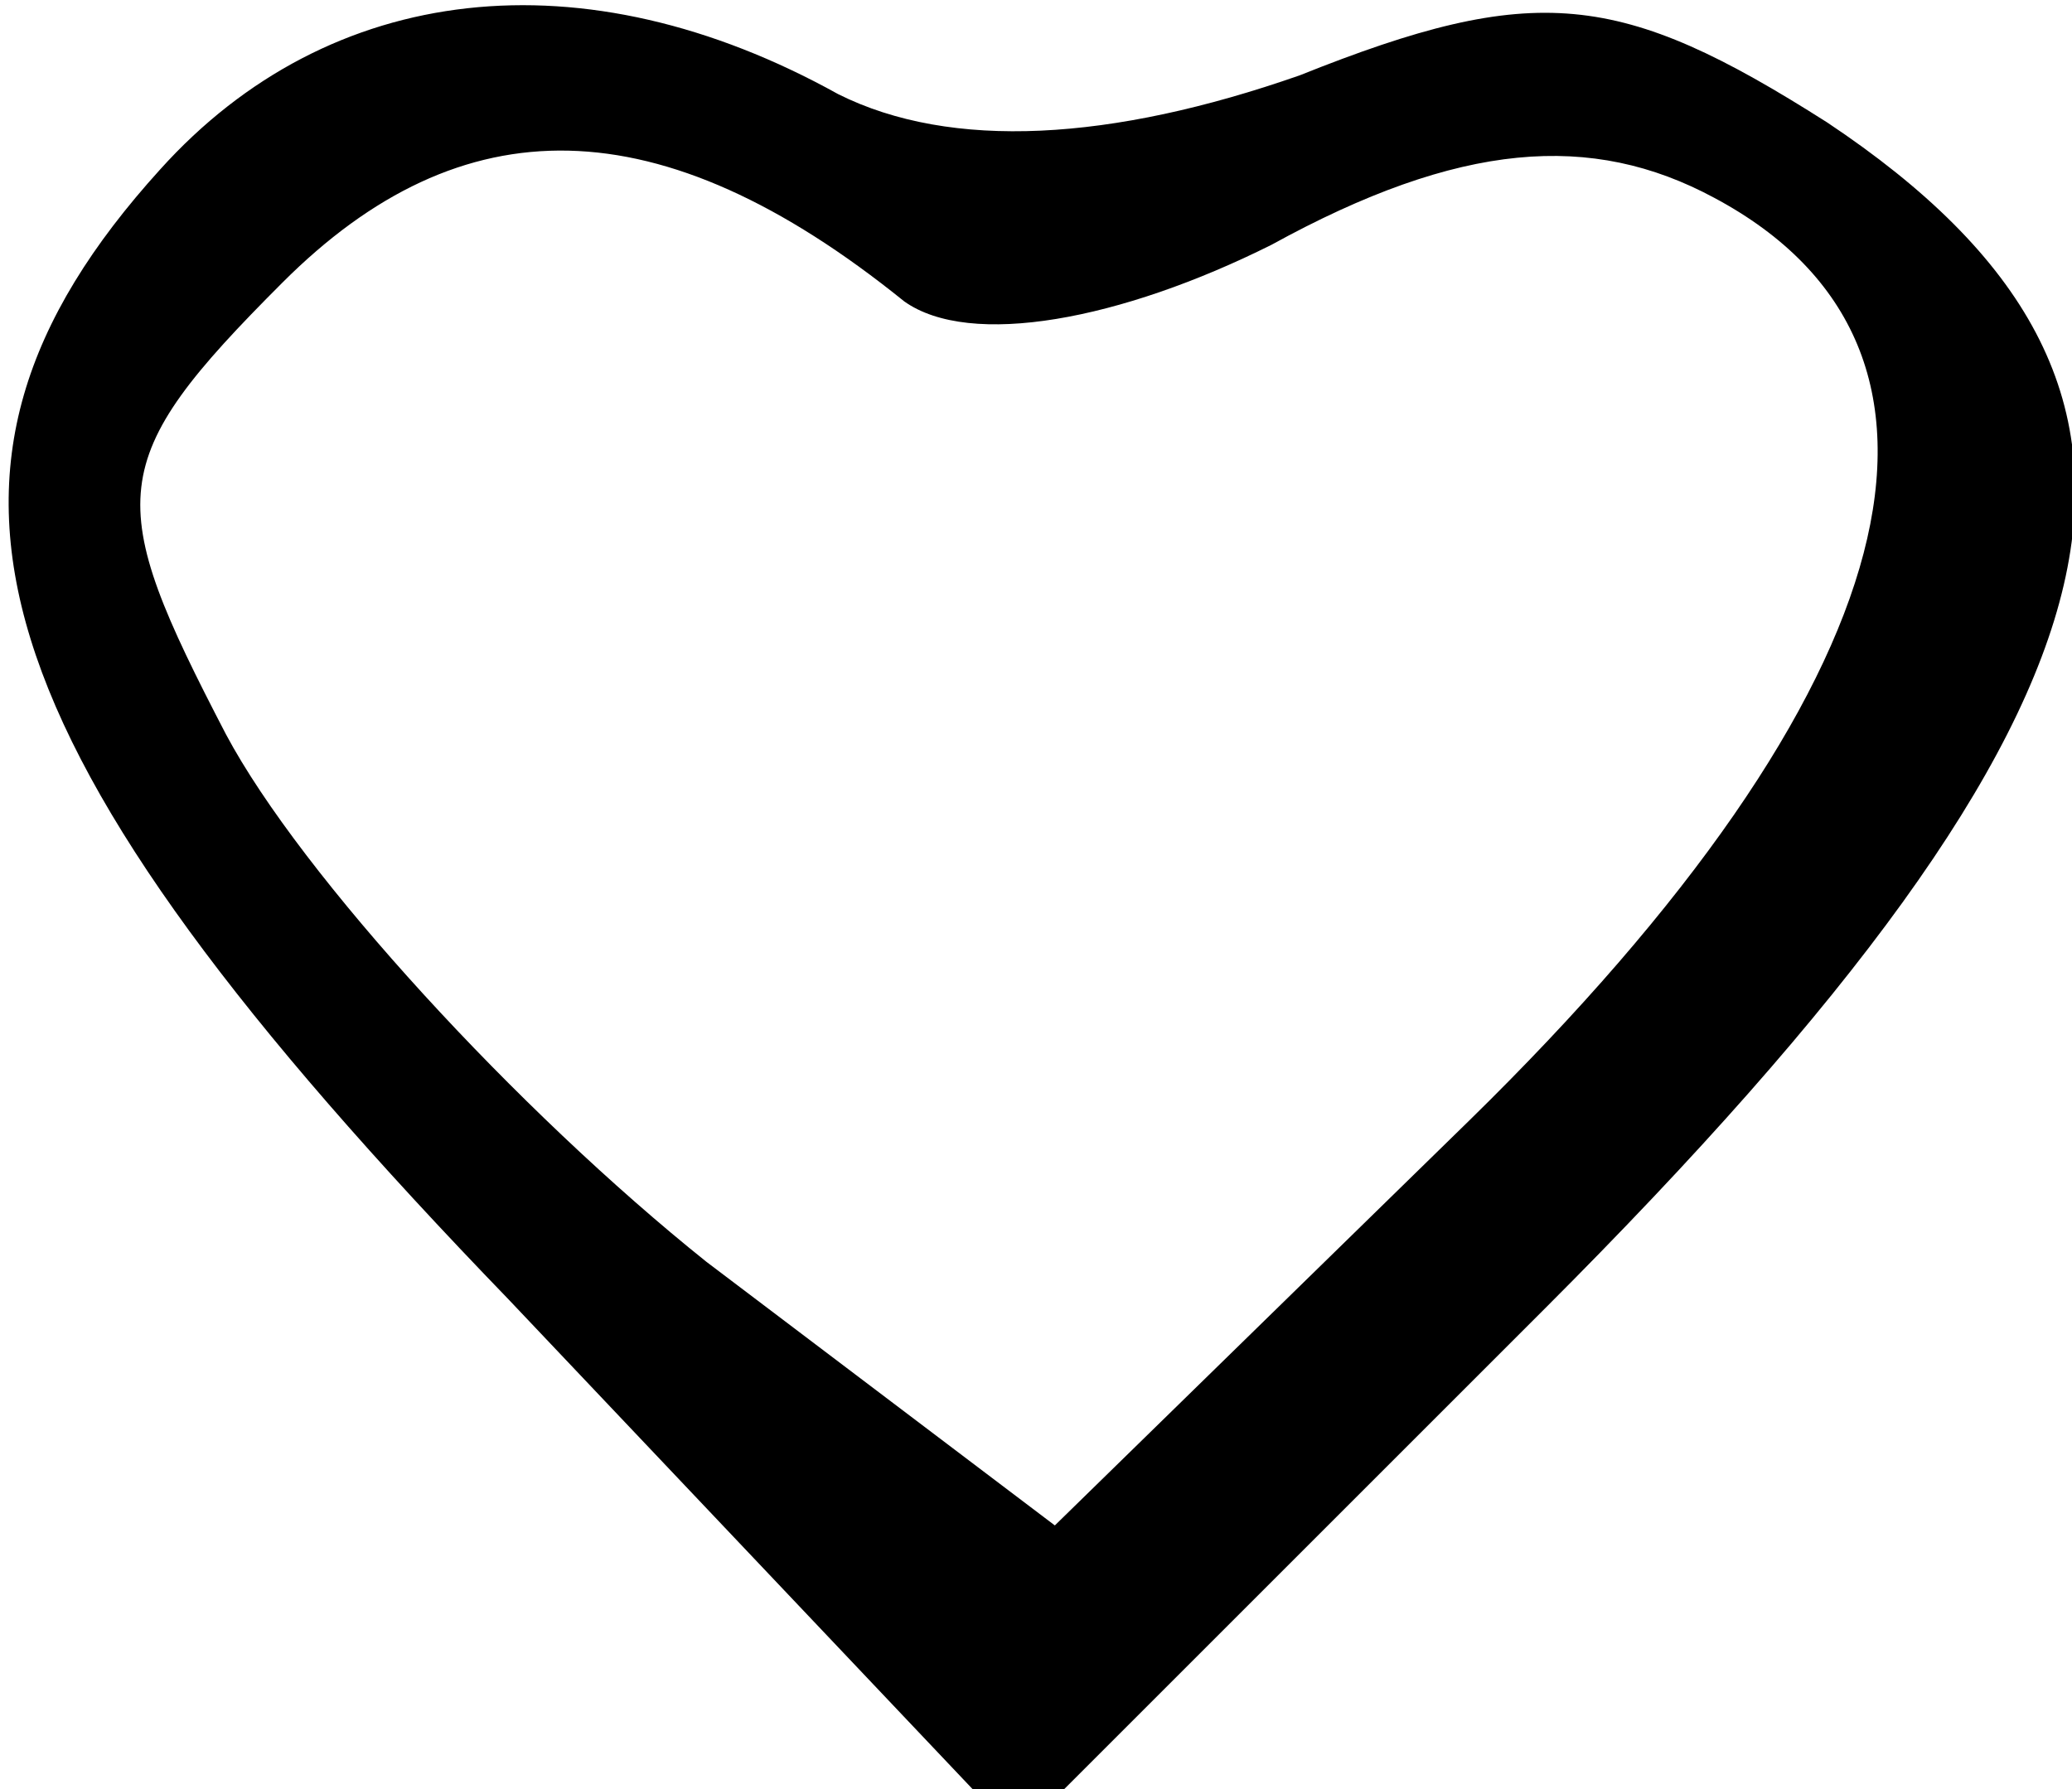 <?xml version="1.0" standalone="no"?>
<!DOCTYPE svg PUBLIC "-//W3C//DTD SVG 20010904//EN"
 "http://www.w3.org/TR/2001/REC-SVG-20010904/DTD/svg10.dtd">
<svg version="1.0" xmlns="http://www.w3.org/2000/svg"
 width="22pt" height="19pt" viewBox="0 0 22 19"
 preserveAspectRatio="xMidYMid meet">

<g transform="translate(0,19) scale(0.1,-0.1)"
fill="#000000" stroke="none">
<path d="M17 172 c-29 -32 -20 -61 37 -120 l54 -57 56 56 c65 65 72 98 30 126
-22 14 -31 15 -56 5 -20 -7 -37 -8 -49 -2 -27 15 -54 12 -72 -8z m79 -14 c7
-5 23 -2 39 6 20 11 34 12 47 5 30 -16 21 -52 -26 -98 l-44 -43 -37 28 c-20
16 -43 41 -51 56 -13 25 -13 29 6 48 19 19 40 19 66 -2z"/>
</g>
</svg>
